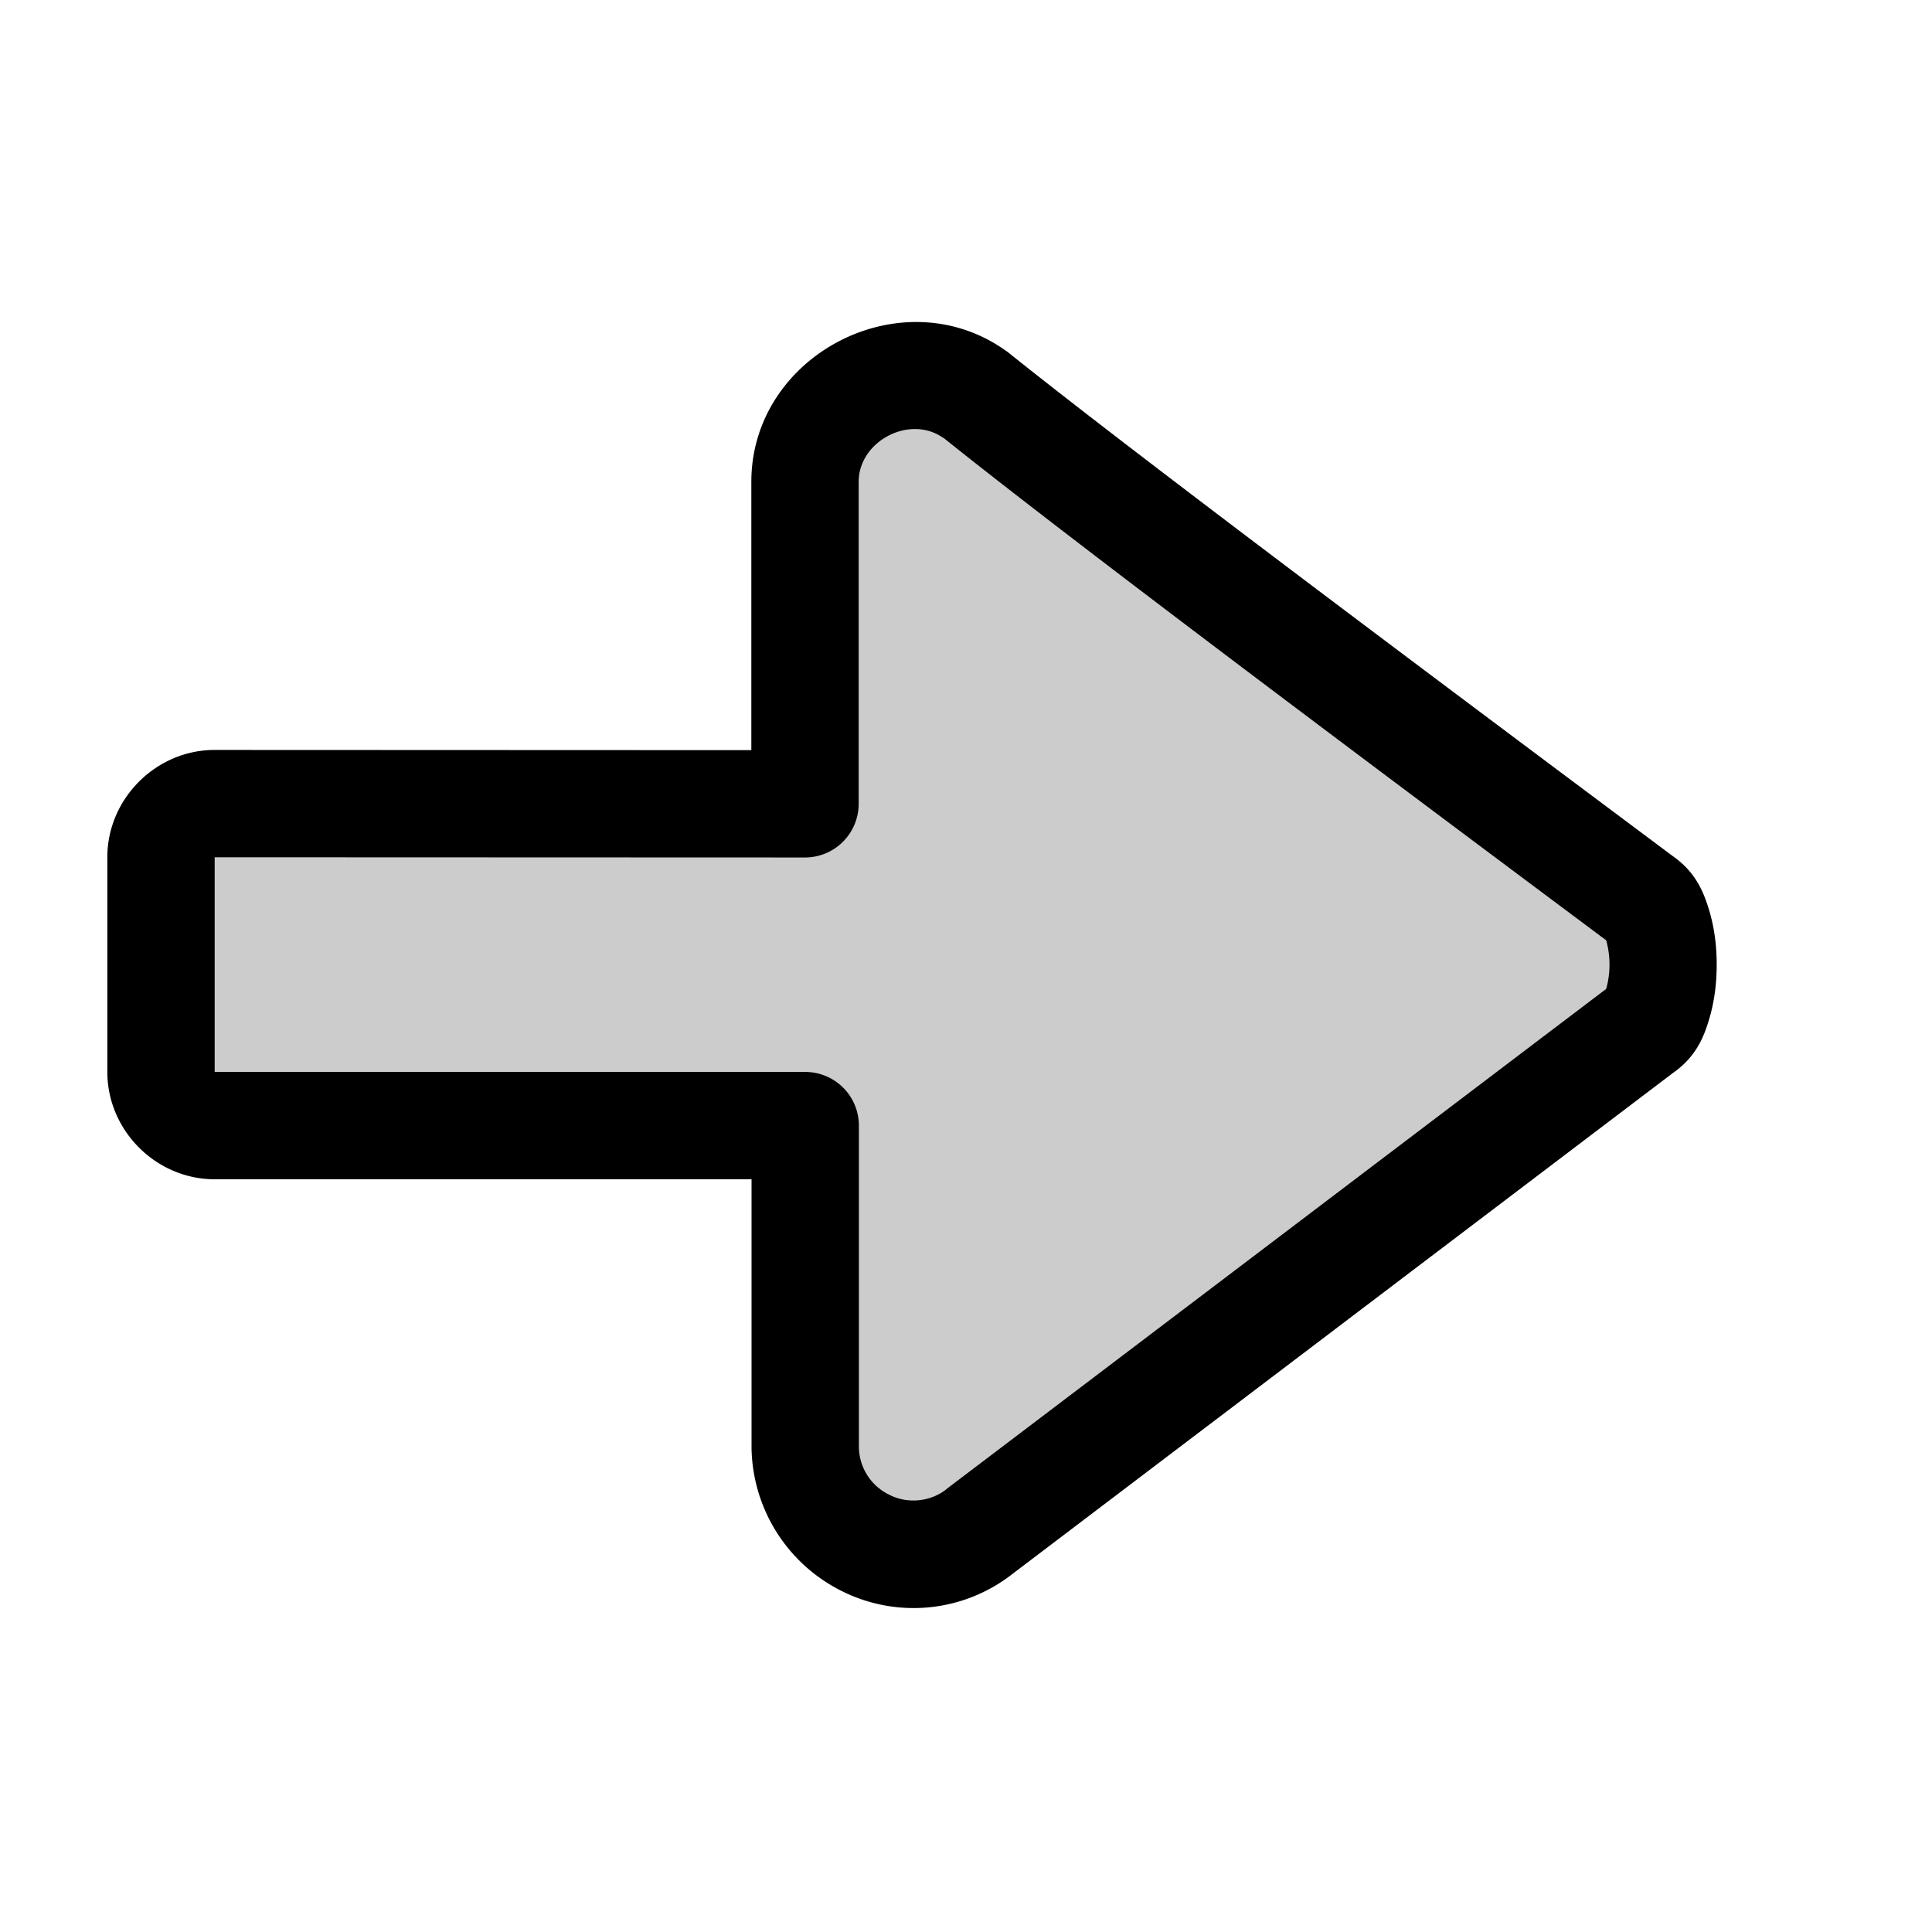 <svg xmlns="http://www.w3.org/2000/svg" viewBox="0 0 18 18" fill="currentColor" height="18px" width="18px">
    <path d="M8.04 14.358a.982.982 0 0 1-.545-.87v-3H1.993a.5.5 0 0 1-.5-.5V7.988a.5.5 0 0 1 .5-.5l5.5.002v-3c0-.78.937-1.268 1.576-.818a.5.5 0 0 1 .051.039l5.998 4.498-.05-.041a1.004 1.004 0 0 1 0 1.64l.05-.04-6 4.5a.984.984 0 0 1-1.078.09z" opacity=".2"/>
    <path d="M1 7.987c0-.546.454-1 1-1l5 .002v-2.5c0-1.18 1.397-1.907 2.363-1.227a.5.5 0 0 1 .026.018c1.227.985 4.286 3.269 6.197 4.697.214.15.287.336.338.504.05.168.07.336.07.506 0 .17-.02.34-.07.508-.05.168-.123.352-.338.502l-6.152 4.666a1.493 1.493 0 0 1-1.612.15 1.515 1.515 0 0 1-.82-1.32.5.5 0 0 1 0-.006v-2.5H2c-.546 0-1-.454-1-1zm1 0v2h5.502a.5.5 0 0 1 .5.5v2.996a.5.5 0 0 0 .283.443c.162.085.378.07.531-.05a.5.5 0 0 1 .006-.006l6.176-4.682a.5.5 0 0 1 .016-.012c-.086.06-.061.073-.047.028a.844.844 0 0 0 0-.434c-.014-.046-.038-.032.047.027a.5.5 0 0 1-.014-.01c-1.902-1.42-4.928-3.68-6.21-4.708h-.003C8.475 3.86 8 4.11 8 4.489v3a.5.5 0 0 1-.5.5Z"/>
</svg>
